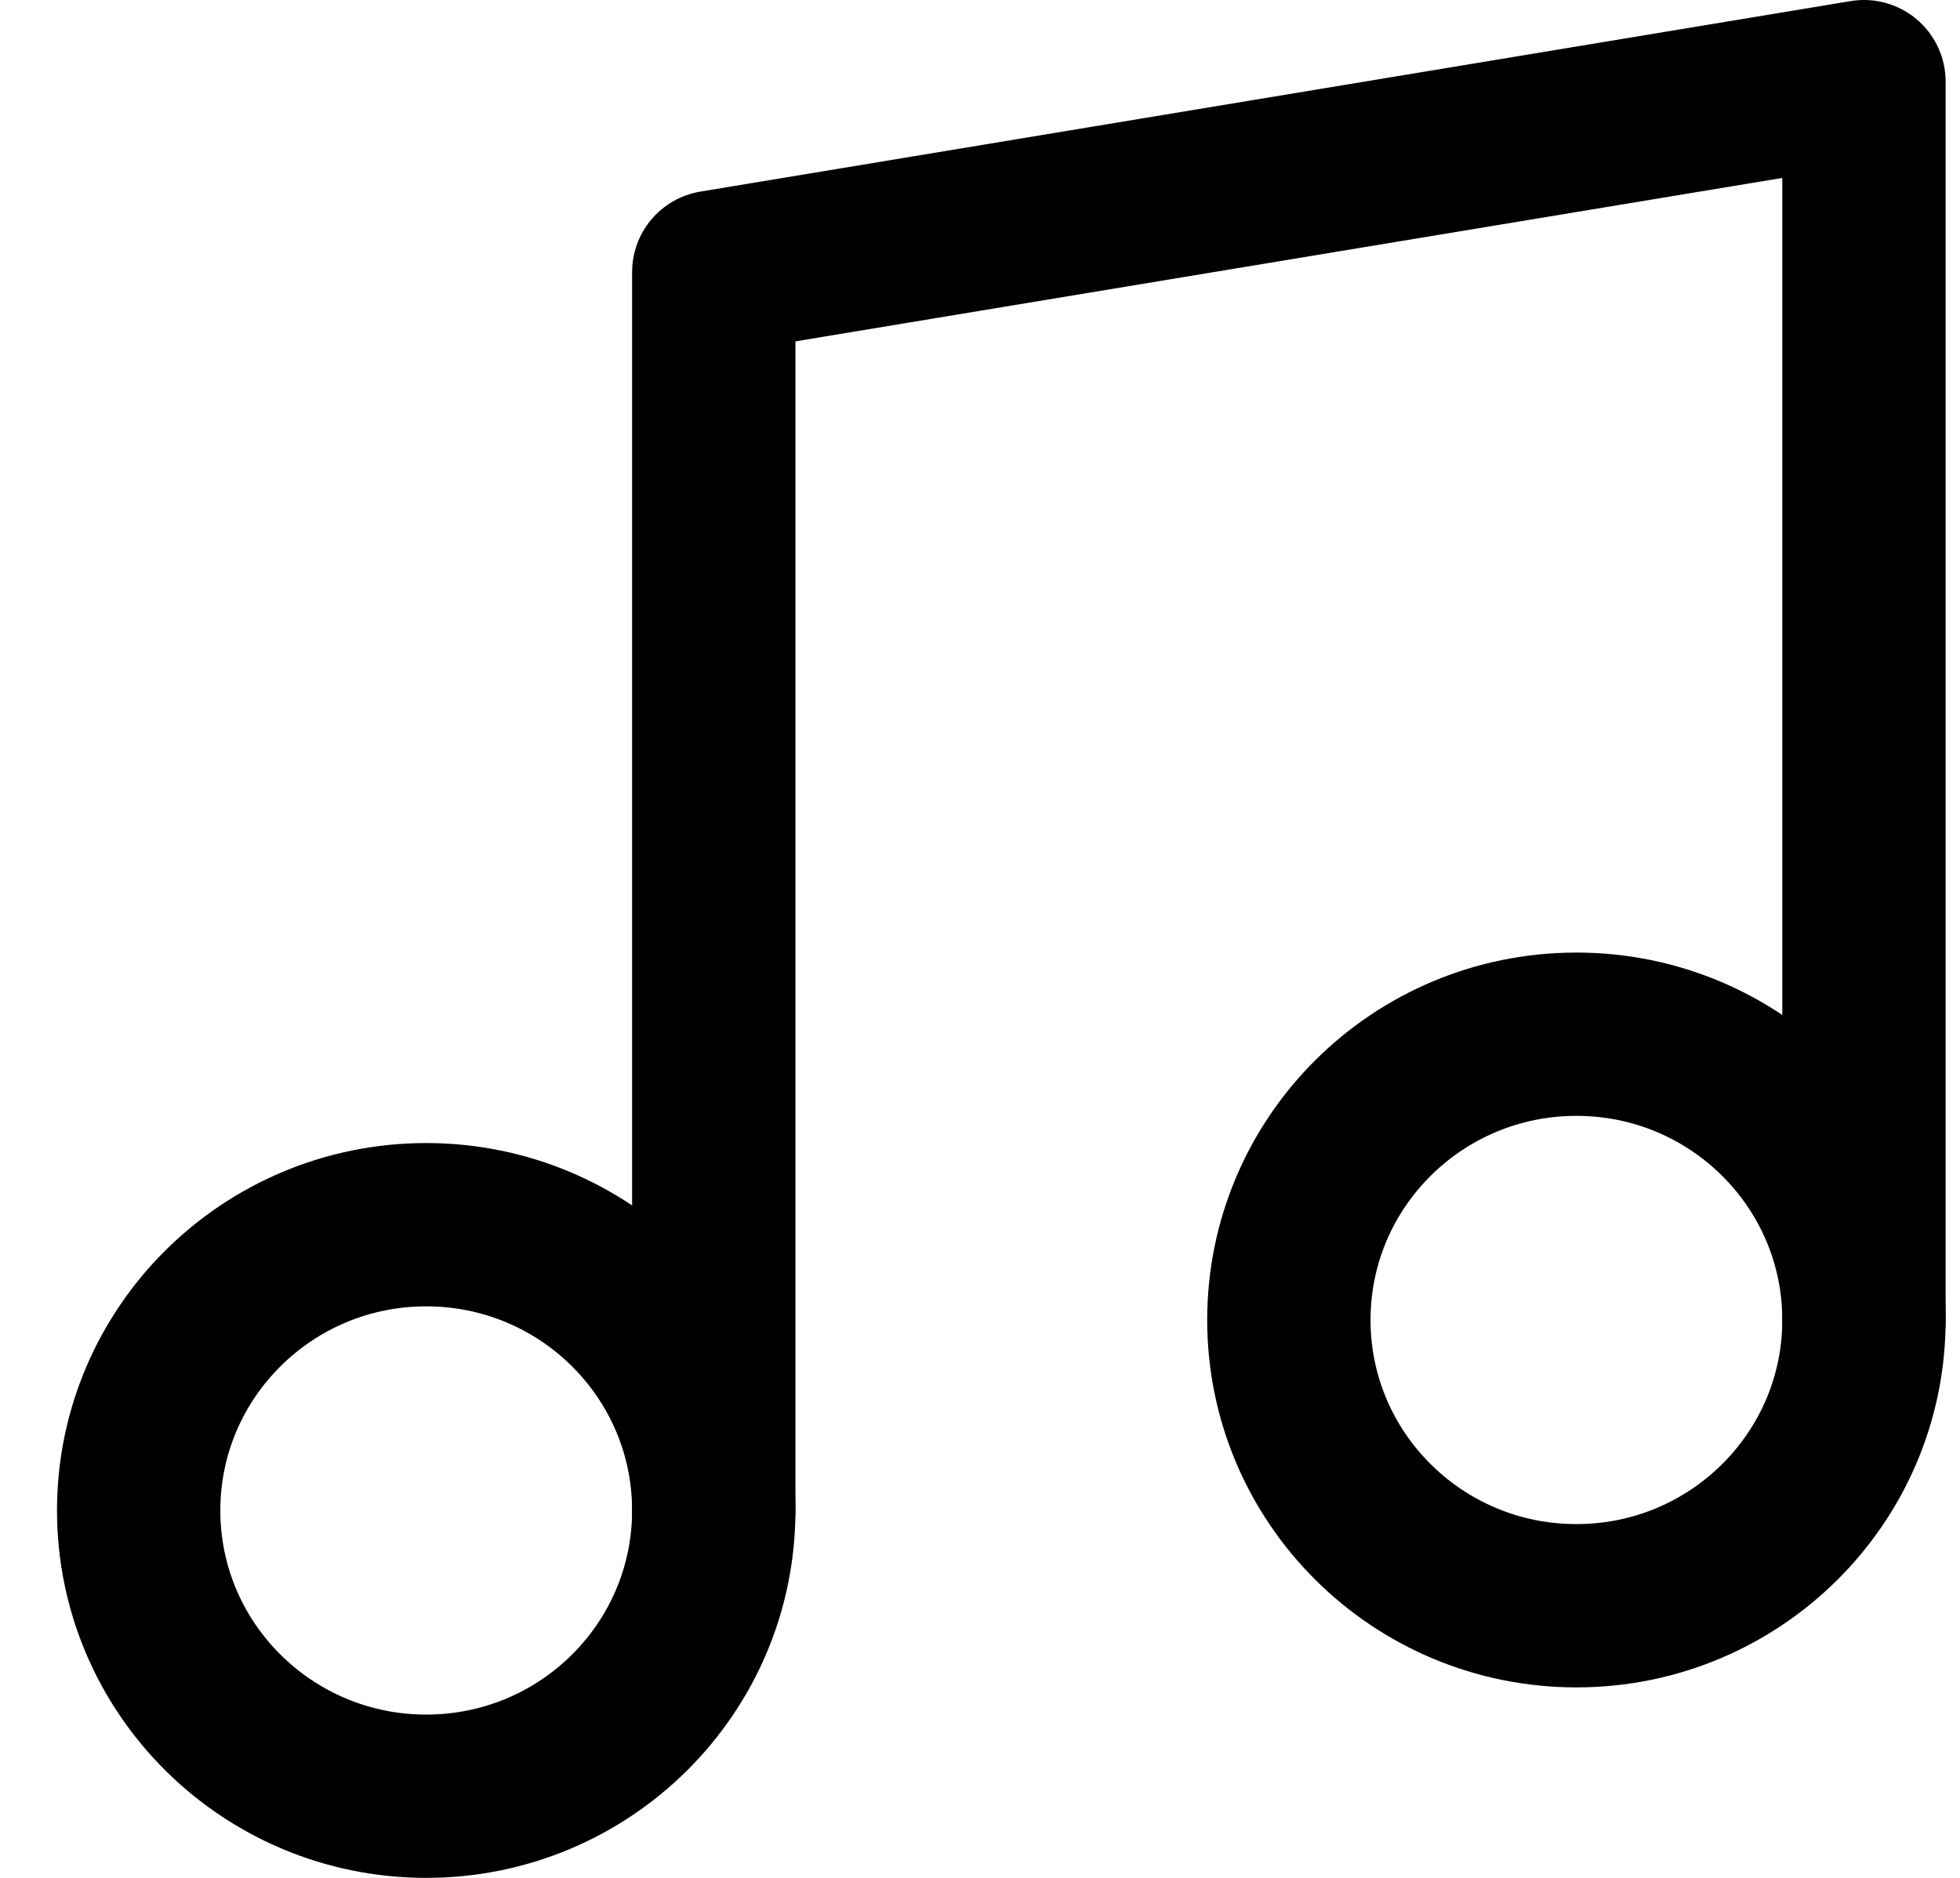 <svg width="24" height="23" viewBox="0 0 24 23" fill="none" xmlns="http://www.w3.org/2000/svg">
<path d="M8.74 18.5V3.333L22.824 1V16.167" stroke="currentColor" stroke-width="2" stroke-linecap="round" stroke-linejoin="round"/>
<path d="M5.219 22C7.164 22 8.74 20.433 8.74 18.5C8.74 16.567 7.164 15 5.219 15C3.275 15 1.698 16.567 1.698 18.5C1.698 20.433 3.275 22 5.219 22Z" stroke="currentColor" stroke-width="2" stroke-linecap="round" stroke-linejoin="round"/>
<path d="M19.303 19.667C21.247 19.667 22.824 18.1 22.824 16.167C22.824 14.234 21.247 12.667 19.303 12.667C17.358 12.667 15.782 14.234 15.782 16.167C15.782 18.1 17.358 19.667 19.303 19.667Z" stroke="currentColor" stroke-width="2" stroke-linecap="round" stroke-linejoin="round"/>
</svg>